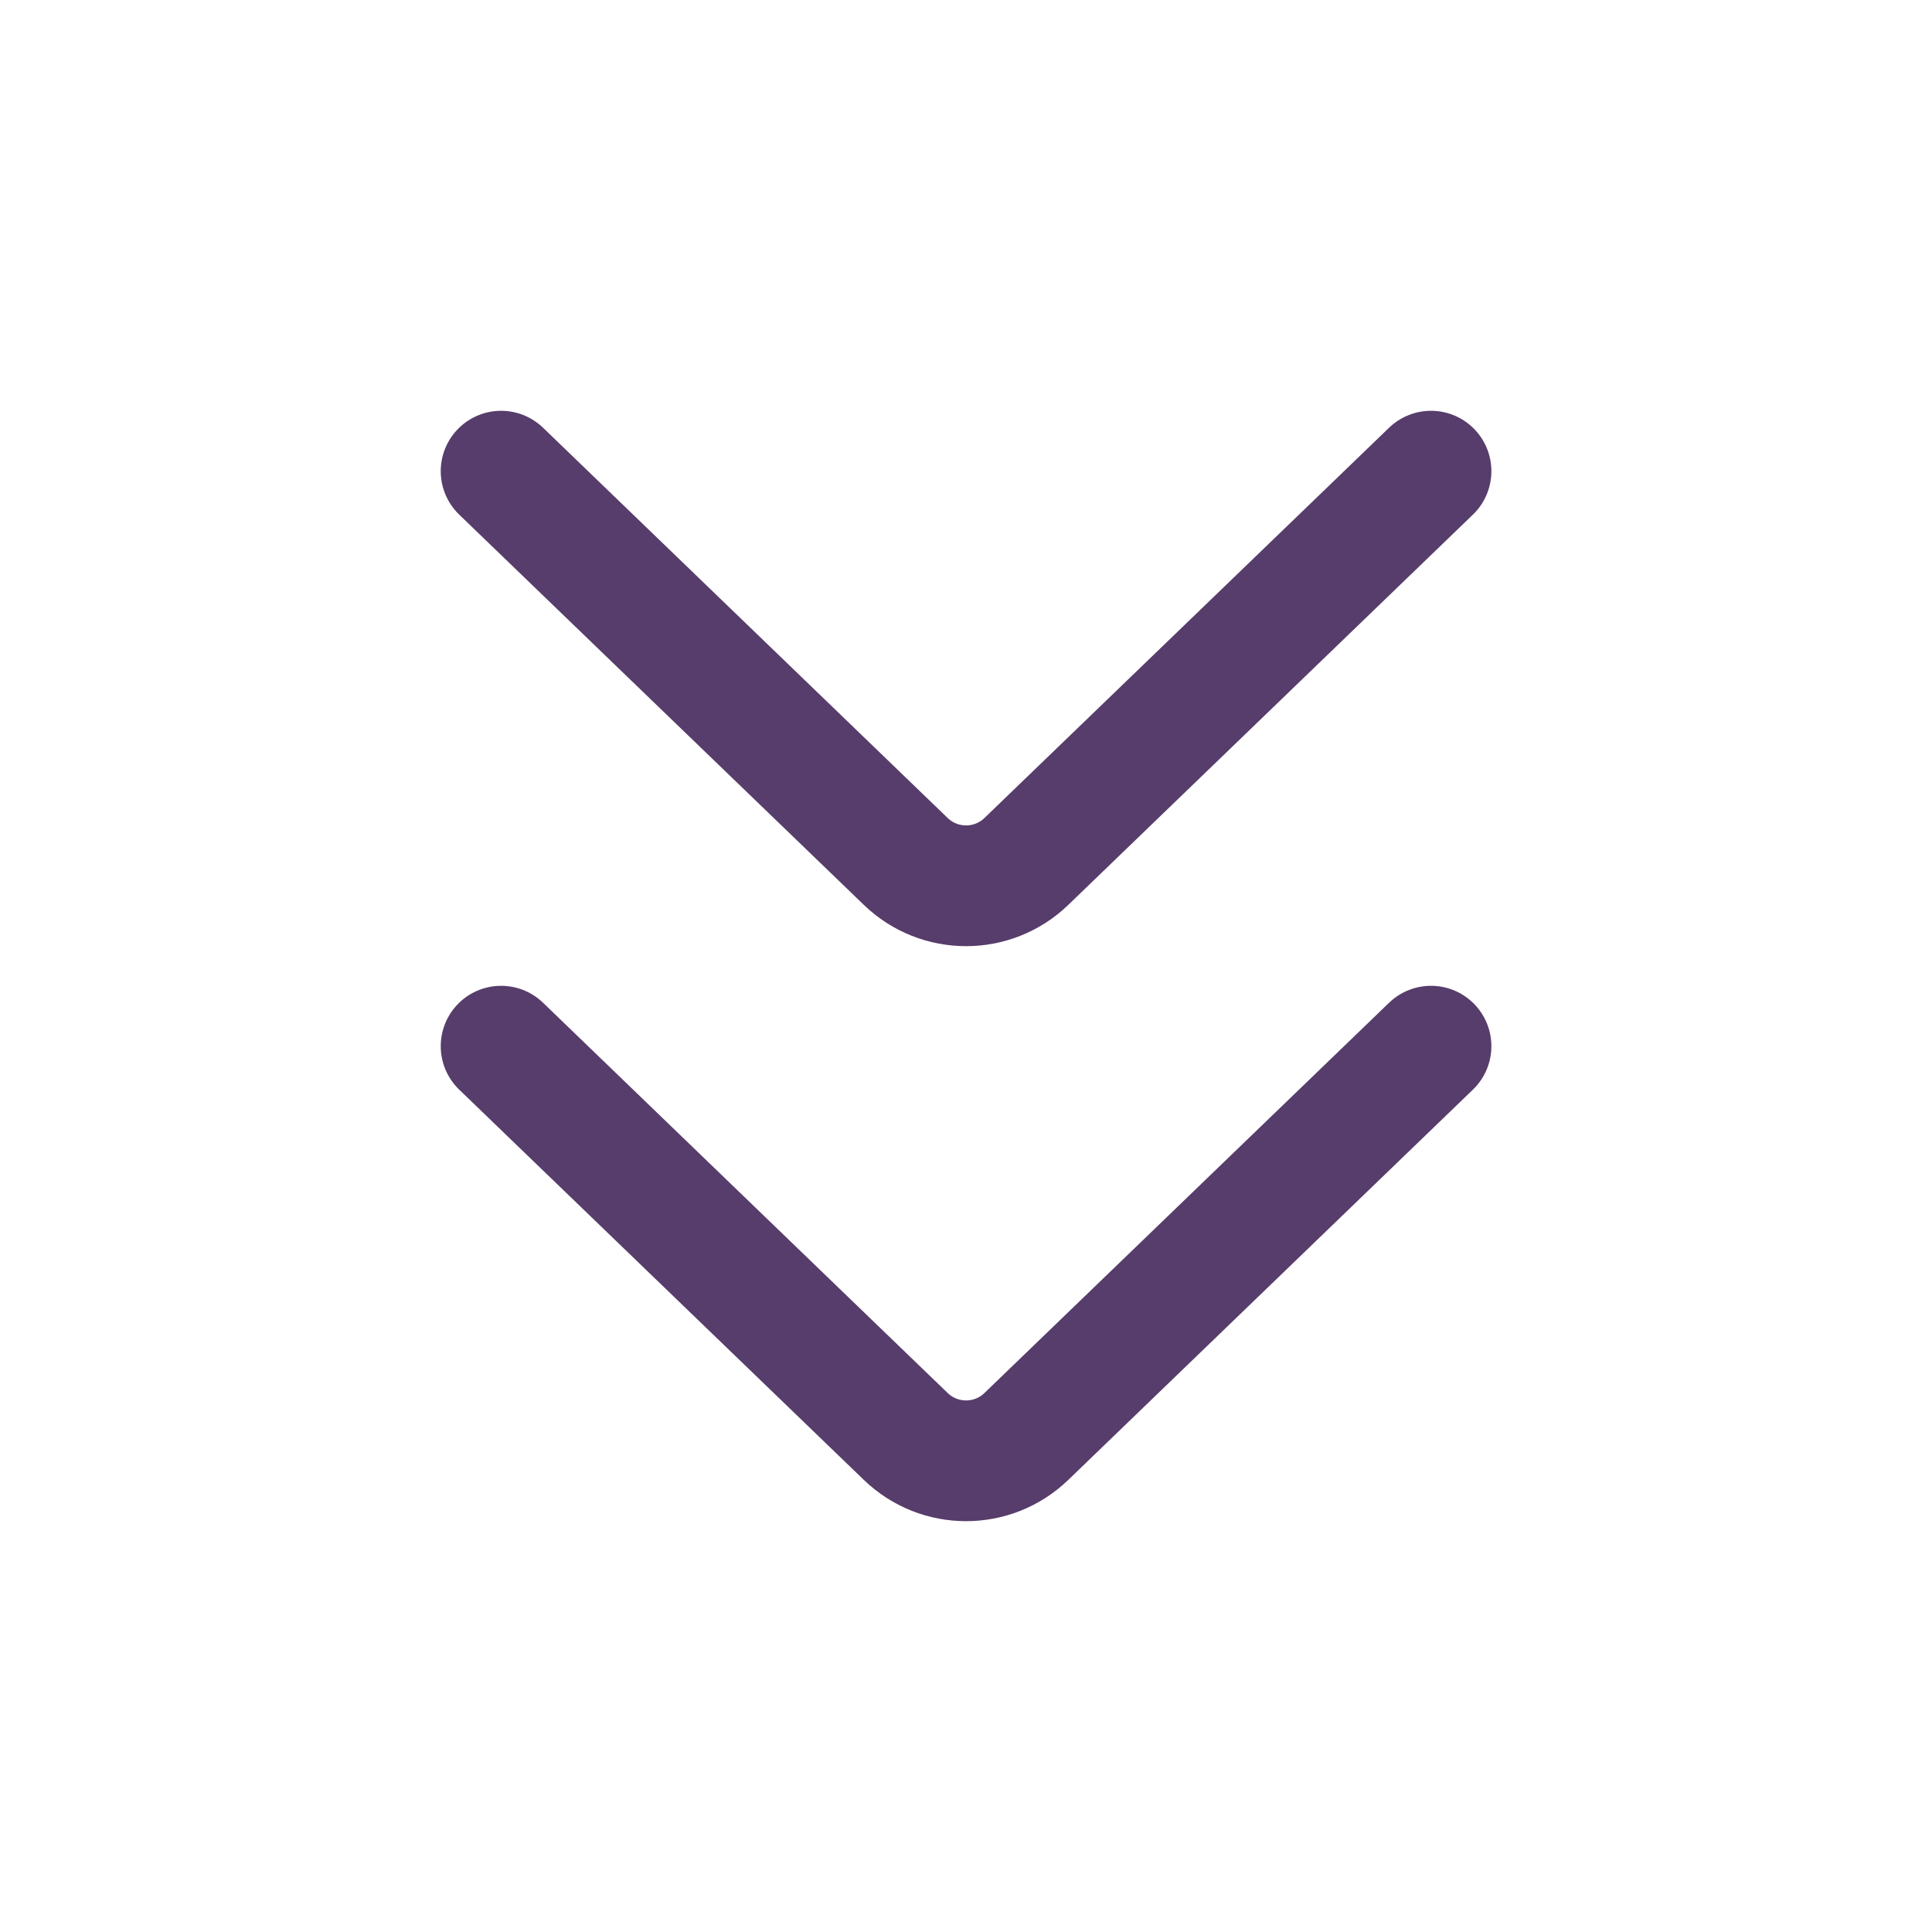 <?xml version="1.0" encoding="UTF-8"?>
<svg id="uuid-b286b3dc-54b0-4171-9d2a-98fd951c06b6" data-name="Livello 1" xmlns="http://www.w3.org/2000/svg" width="16" height="16" viewBox="0 0 16 16">
  <defs>
    <style>
      .uuid-86ec57f6-eaf0-4ee2-ba31-1ddbfaeaa1dd {
        fill: none;
        stroke: #573d6b;
        stroke-linecap: round;
        stroke-miterlimit: 10;
      }
    </style>
  </defs>
  <path class="uuid-86ec57f6-eaf0-4ee2-ba31-1ddbfaeaa1dd" d="M11.851,3.902l-3.351,3.232c-.279,.269-.72,.269-.999,0l-3.351-3.232"/>
  <path class="uuid-86ec57f6-eaf0-4ee2-ba31-1ddbfaeaa1dd" d="M11.851,8.664l-3.351,3.232c-.279,.269-.72,.269-.999,0l-3.351-3.232"/>
</svg>